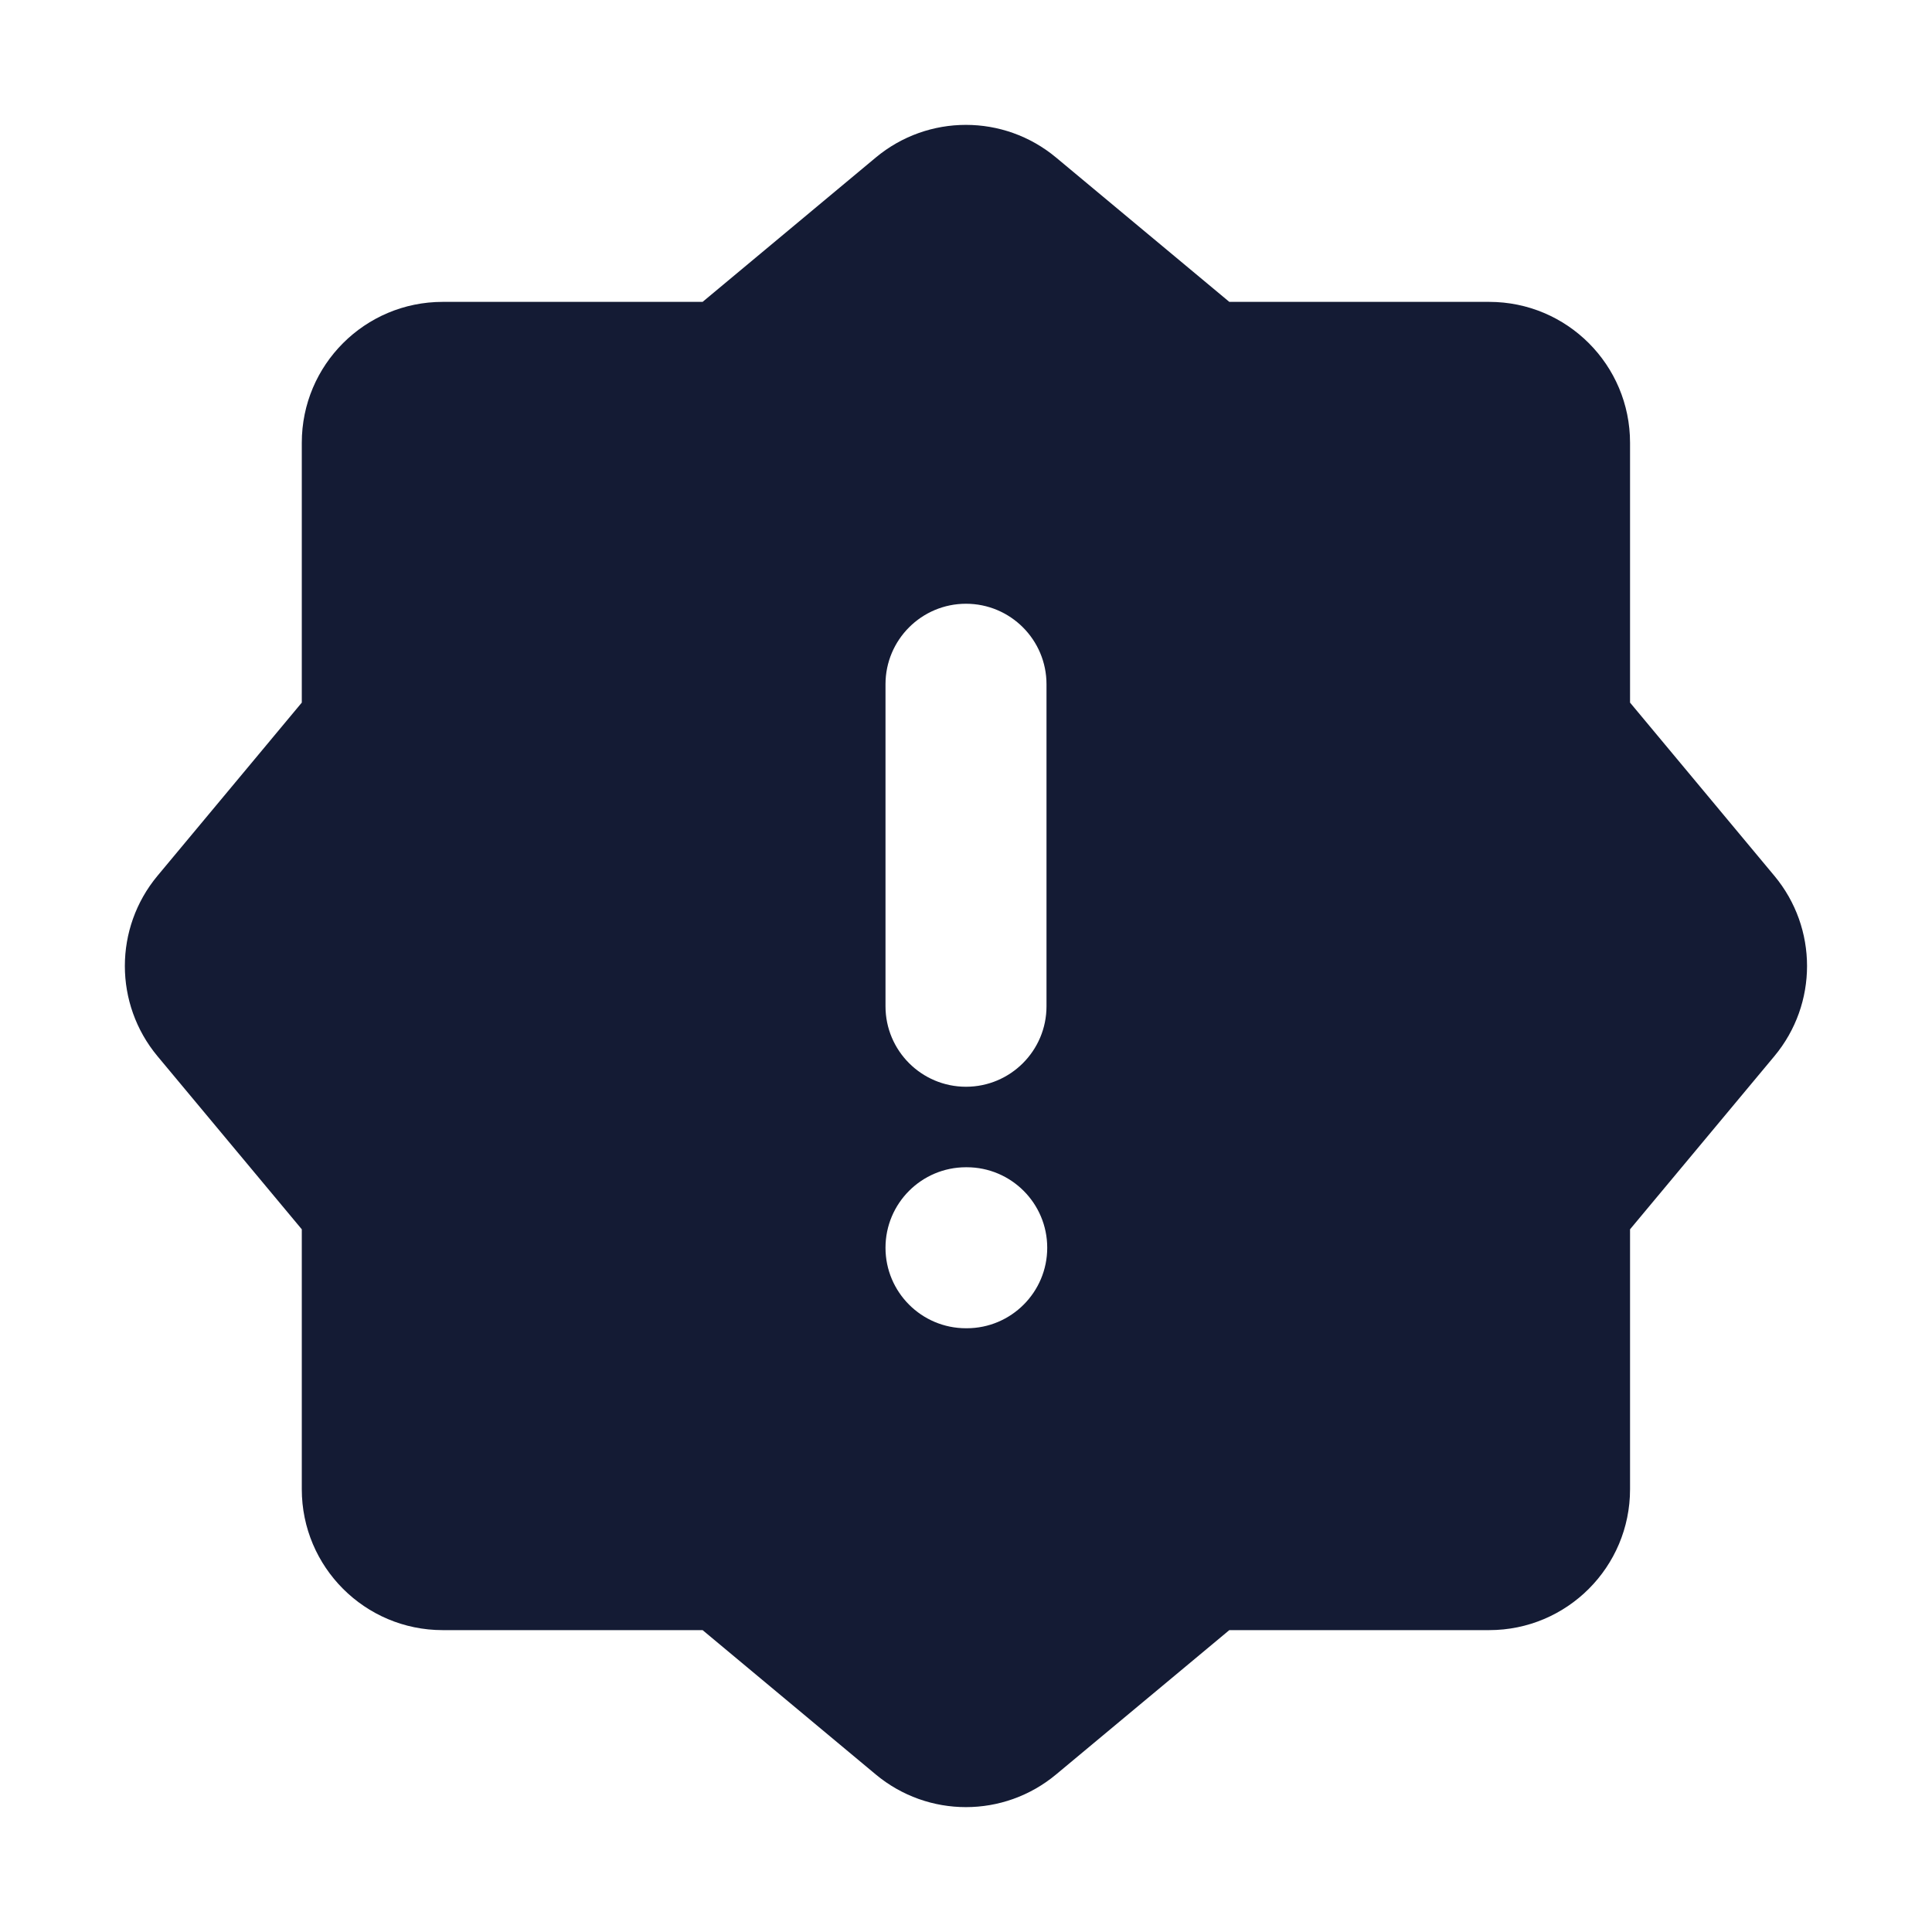 <svg width="24" height="24" viewBox="0 0 24 24" fill="none" xmlns="http://www.w3.org/2000/svg">
<path fill-rule="evenodd" clip-rule="evenodd" d="M10.879 1.957C11.528 1.416 12.47 1.416 13.119 1.957L15.271 3.75L18.499 3.75C19.466 3.75 20.249 4.533 20.249 5.5L20.249 8.728L22.042 10.88C22.583 11.529 22.583 12.471 22.042 13.12L20.249 15.271L20.249 18.5C20.249 19.466 19.466 20.25 18.499 20.25H15.271L13.119 22.043C12.47 22.584 11.528 22.584 10.879 22.043L8.728 20.25L5.499 20.25C4.533 20.25 3.749 19.466 3.749 18.5L3.749 15.271L1.956 13.12C1.416 12.471 1.416 11.529 1.956 10.88L3.749 8.728L3.749 5.5C3.749 4.533 4.533 3.75 5.499 3.75L8.728 3.75L10.879 1.957ZM12 7.5C12.552 7.5 13 7.948 13 8.5V12.5C13 13.052 12.552 13.5 12 13.5C11.448 13.5 11 13.052 11 12.5V8.5C11 7.948 11.448 7.5 12 7.5ZM12 14.5C11.448 14.5 11 14.948 11 15.5C11 16.052 11.448 16.5 12 16.5H12.009C12.561 16.5 13.009 16.052 13.009 15.5C13.009 14.948 12.561 14.5 12.009 14.5H12Z" fill="#141B34"/>
</svg>
